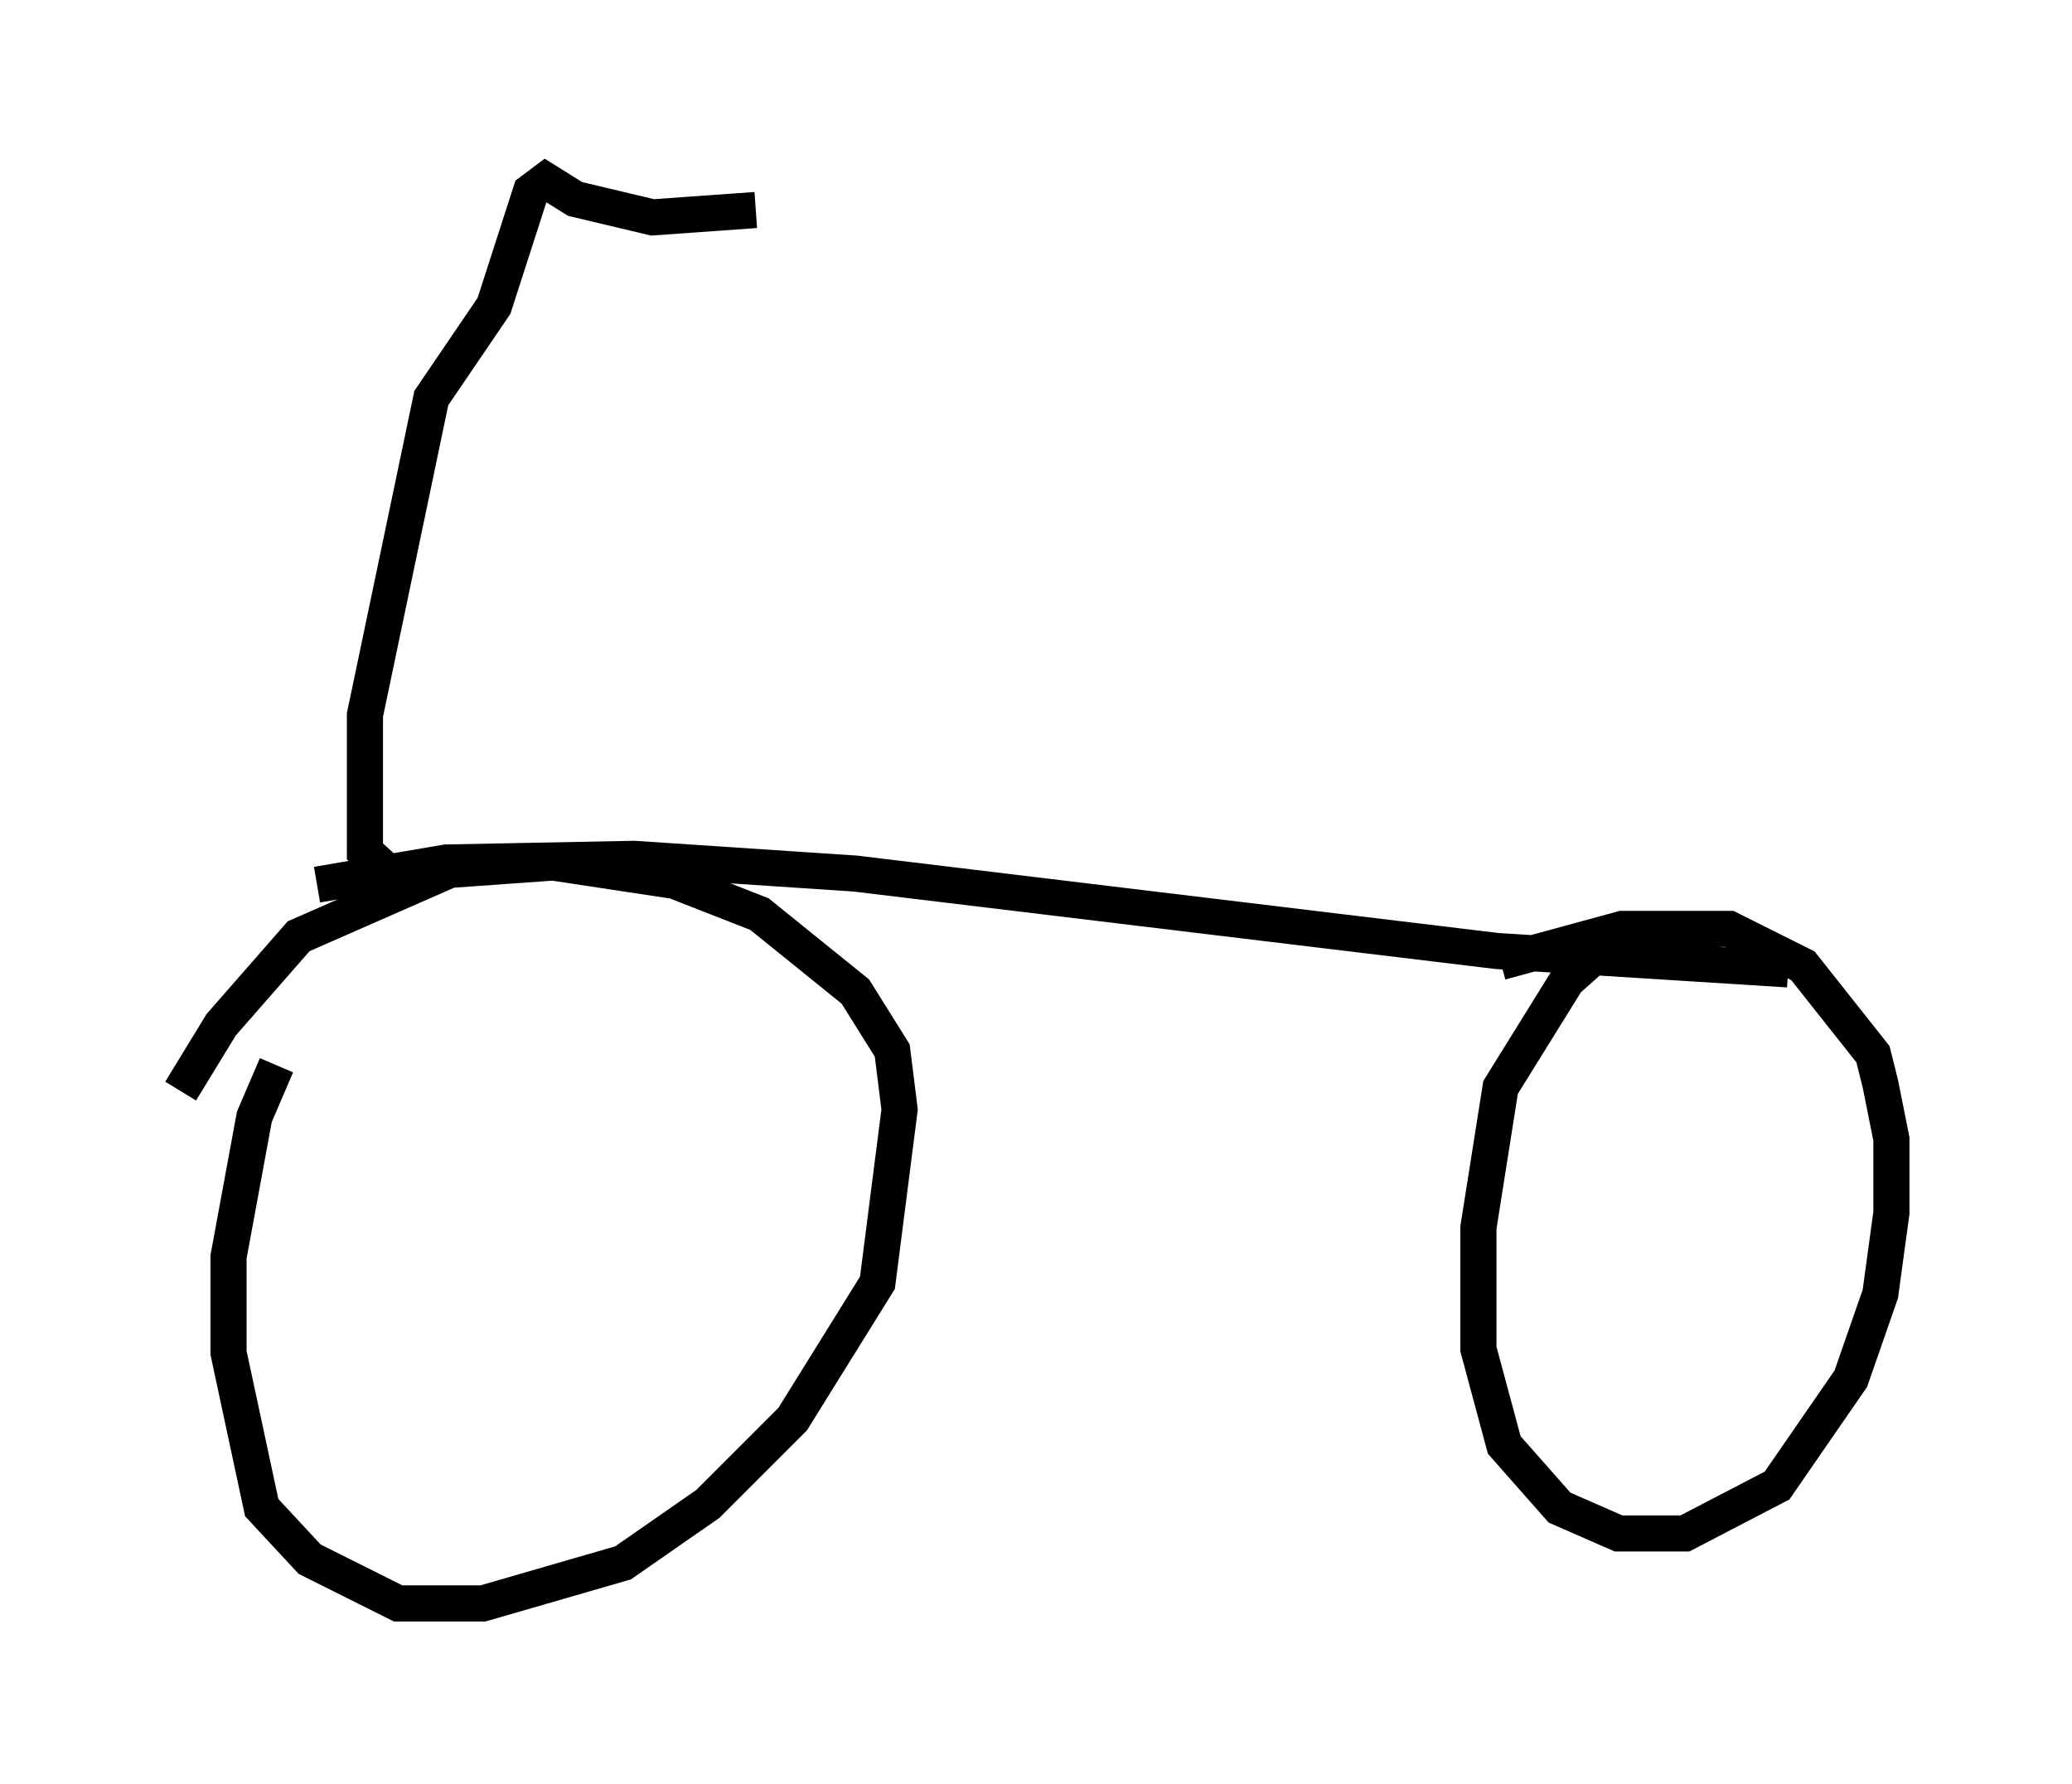 <?xml version="1.0" encoding="utf-8" ?>
<svg baseProfile="full" height="49.405" version="1.1" width="57.367" xmlns="http://www.w3.org/2000/svg" xmlns:ev="http://www.w3.org/2001/xml-events" xmlns:xlink="http://www.w3.org/1999/xlink"><defs /><rect fill="white" height="49.405" width="57.367" x="0" y="0" /><path d="M8.165, 28.99 m-0.51, 0.51 l-0.613, 1.429 -0.715, 3.879 l0.0, 2.654 0.919, 4.288 l1.327, 1.429 2.45, 1.225 l2.348, 0.0 3.879, -1.123 l2.348, -1.633 2.348, -2.348 l2.348, -3.777 0.613, -4.798 l-0.204, -1.633 -1.021, -1.633 l-2.654, -2.144 -2.348, -0.919 l-3.369, -0.51 -2.858, 0.204 l-4.185, 1.838 -2.144, 2.45 l-1.123, 1.838 m40.323, -4.083 l-1.021, 0.204 -0.919, 0.817 l-1.838, 2.96 -0.613, 3.879 l0.0, 3.369 0.715, 2.654 l1.531, 1.735 1.633, 0.715 l1.838, 0.0 2.552, -1.327 l2.042, -2.96 0.817, -2.348 l0.306, -2.246 0.0, -2.042 l-0.306, -1.531 -0.204, -0.817 l-1.94, -2.45 -2.042, -1.021 l-2.96, 0.0 -3.369, 0.919 m-32.769, -2.144 l3.573, -0.613 5.206, -0.102 l6.125, 0.408 17.763, 2.144 l8.065, 0.51 m-38.282, -2.246 l-1.123, -1.021 0.0, -3.777 l1.838, -8.779 1.735, -2.552 l1.021, -3.165 0.408, -0.306 l0.817, 0.51 2.144, 0.51 l2.858, -0.204 " fill="none" stroke="black" stroke-width="1" /></svg>